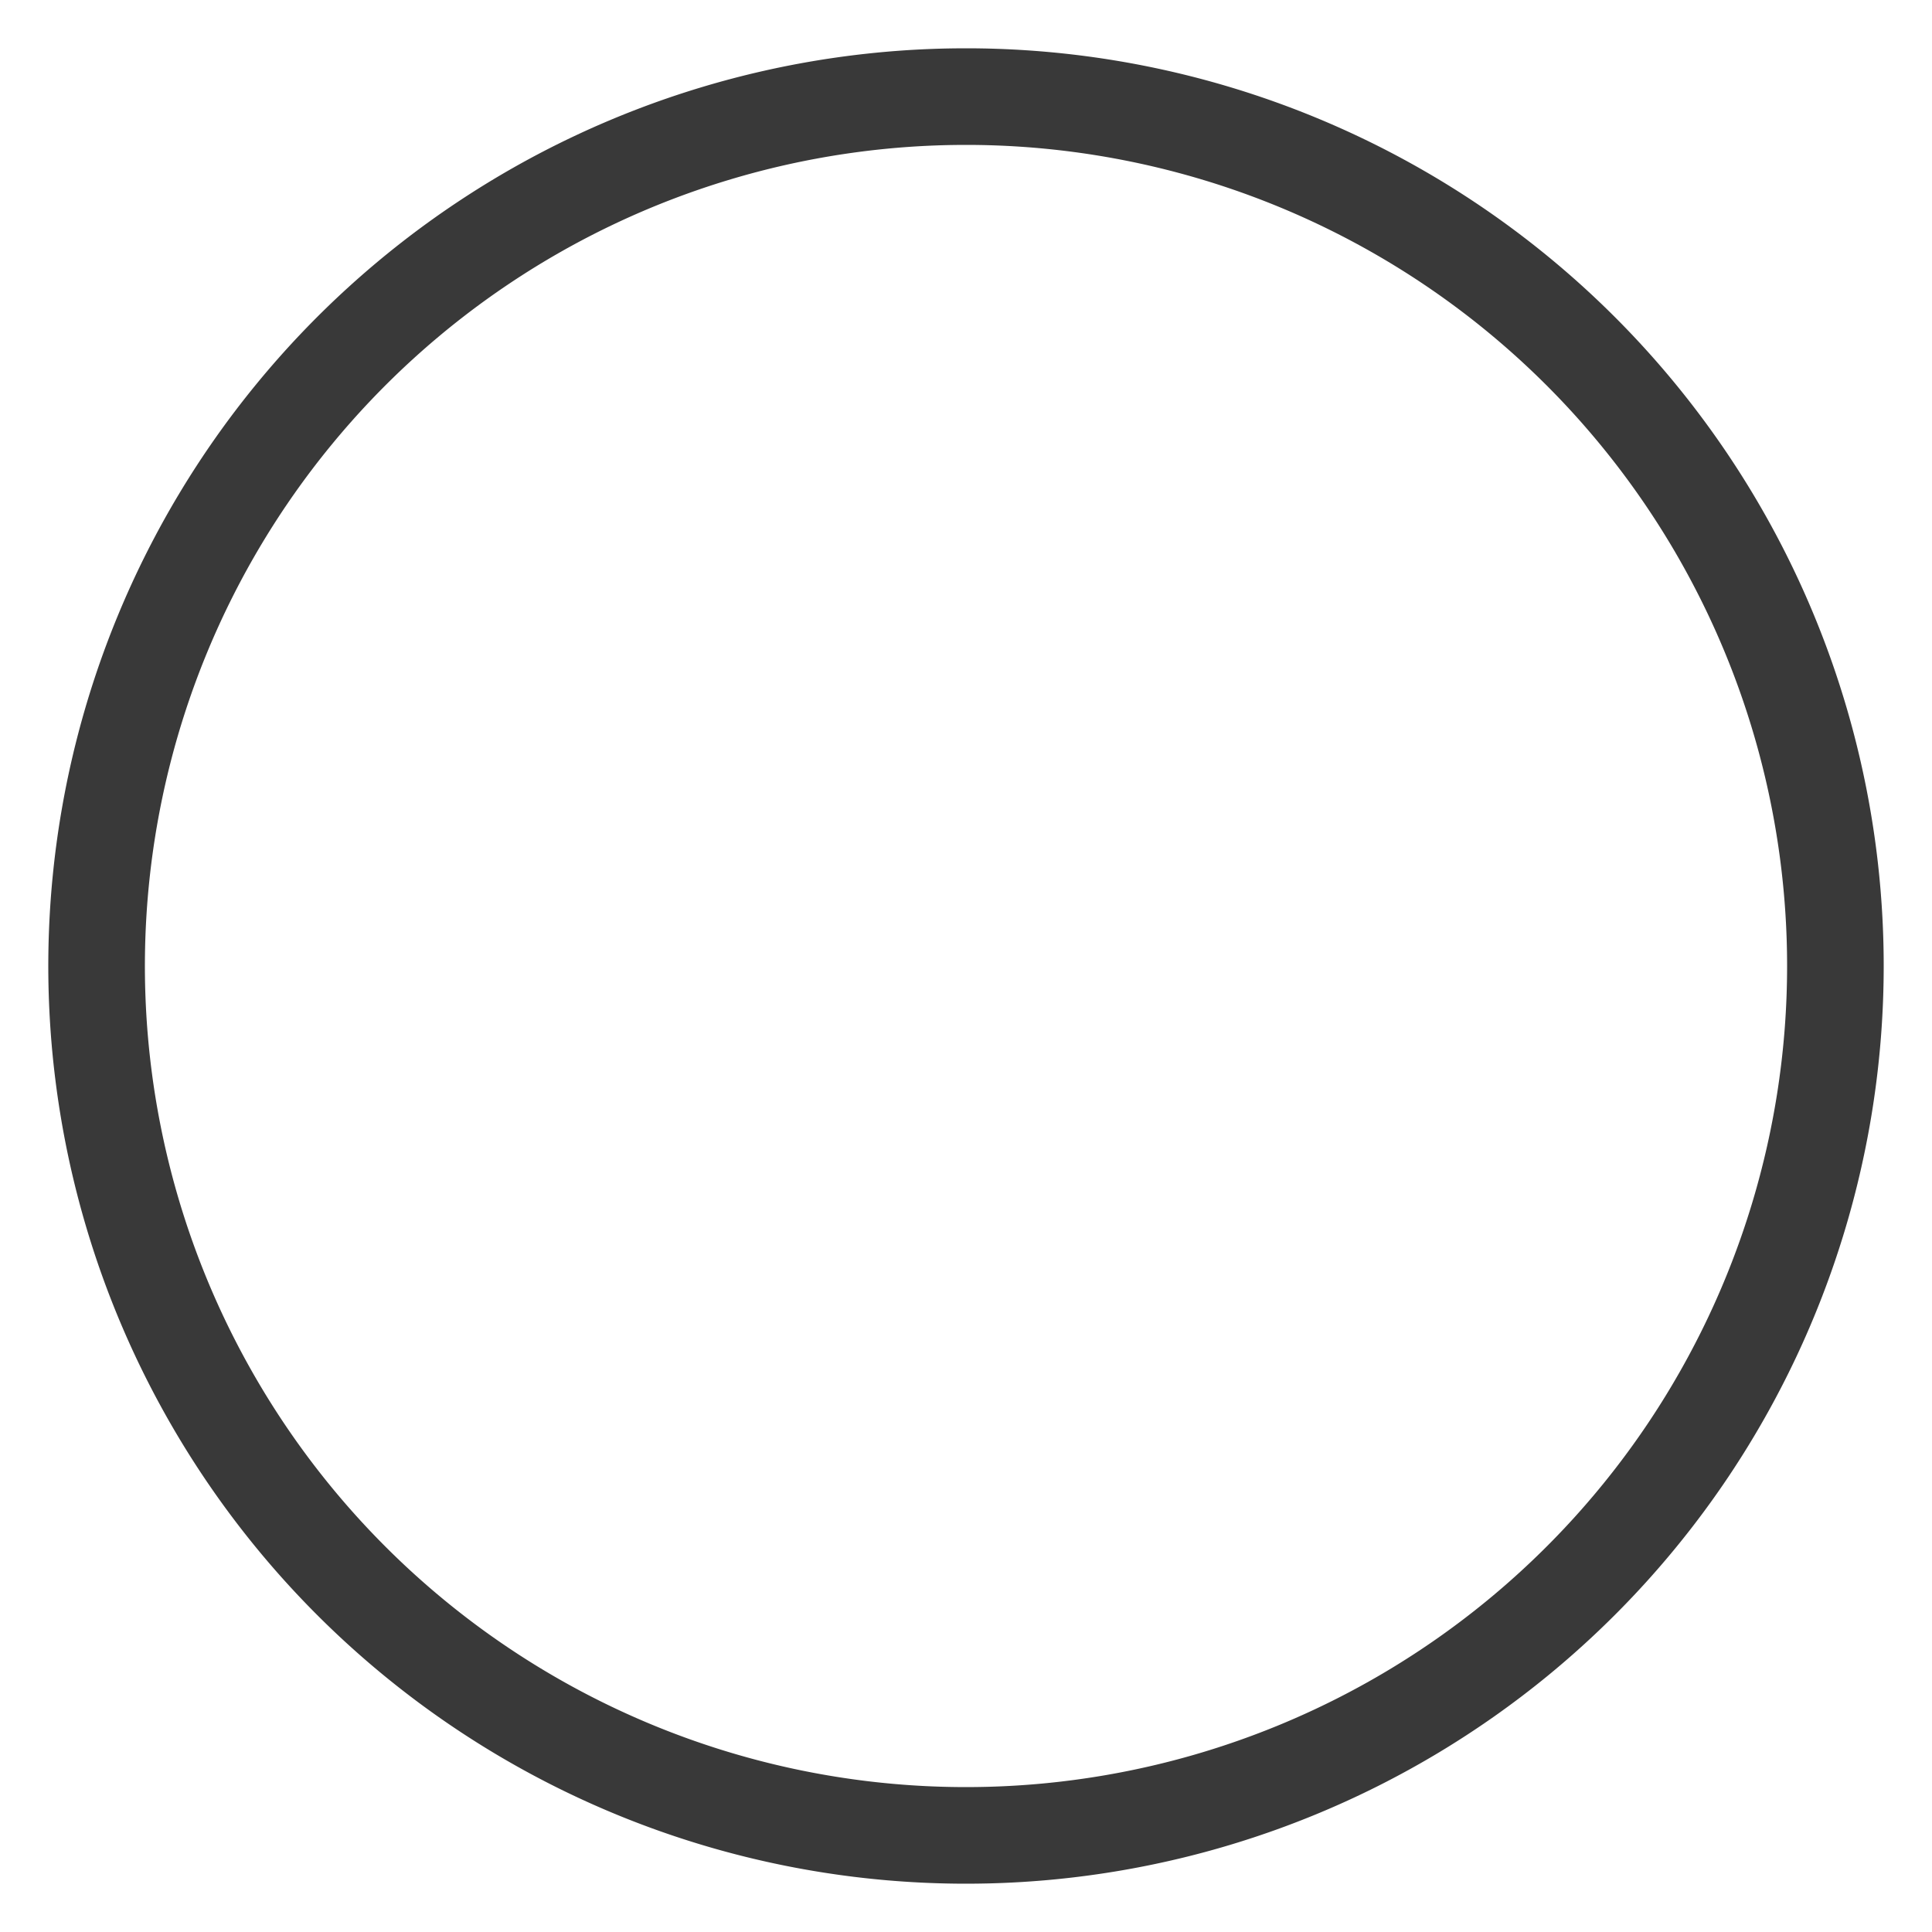 <svg xmlns="http://www.w3.org/2000/svg" width="40" height="40" viewBox="0 0 40 40"><defs><style>.a{fill:none;stroke:#393939;stroke-linecap:round;stroke-linejoin:round;stroke-width:2px;}</style></defs><g transform="translate(-1691 -285)"><g transform="translate(1691 285)"><path class="a" d="M36,18A18,18,0,1,1,18,0,18,18,0,0,1,36,18Z" transform="translate(2 2)"/></g></g></svg>